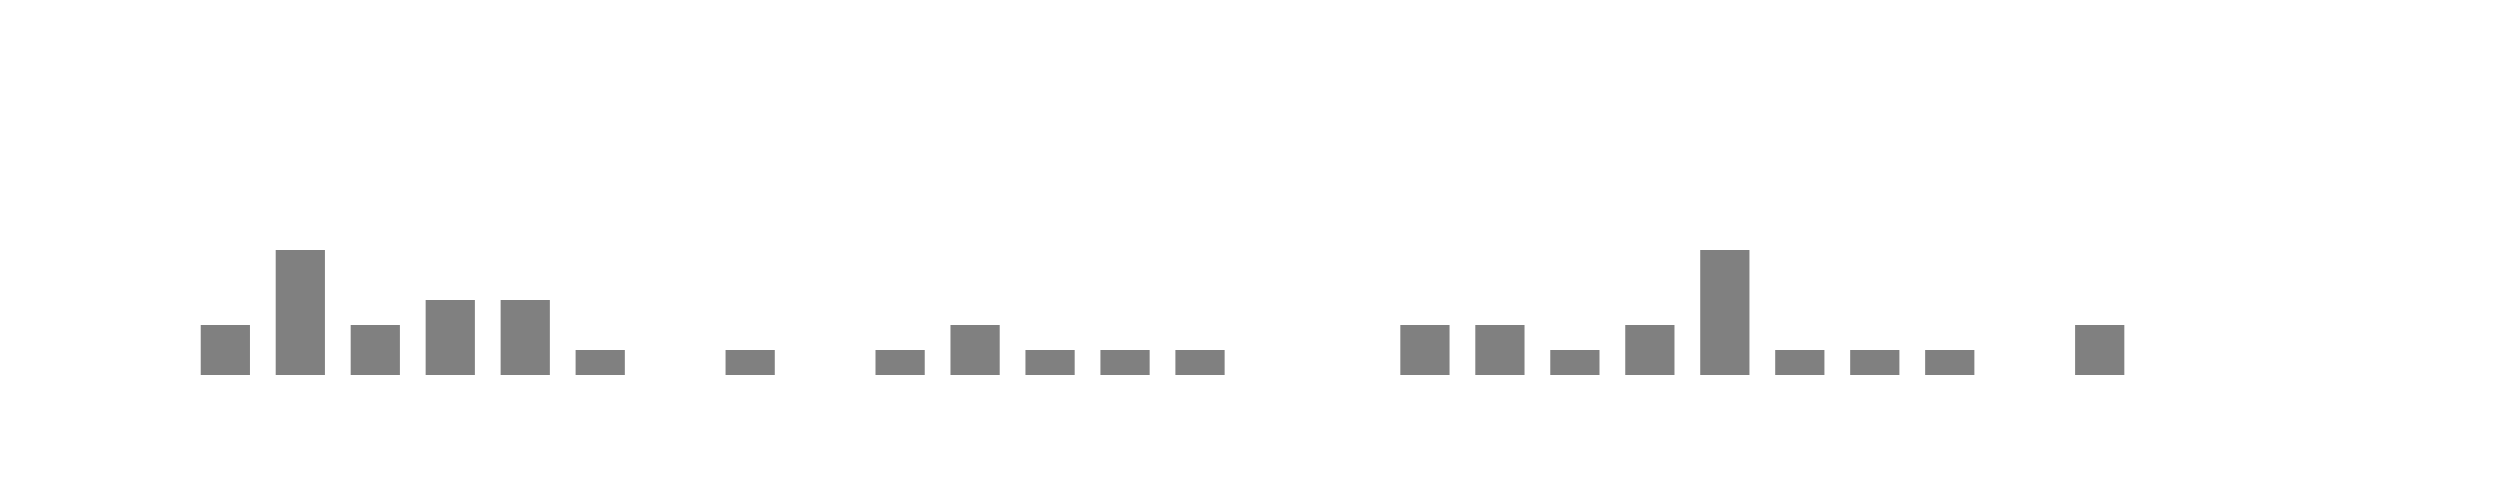 <svg xmlns="http://www.w3.org/2000/svg" viewBox="0 0 200 40"><g transform="translate(10,10)"><rect class="bar" x="0.06" width="3.938" y="20" height="0" fill="rgba(128, 128, 128, 1)"></rect><rect class="bar" x="6.058" width="3.938" y="16" height="4" fill="rgba(128, 128, 128, 1)"></rect><rect class="bar" x="12.056" width="3.938" y="10" height="10" fill="rgba(128, 128, 128, 1)"></rect><rect class="bar" x="18.054" width="3.938" y="16" height="4" fill="rgba(128, 128, 128, 1)"></rect><rect class="bar" x="24.052" width="3.938" y="14" height="6" fill="rgba(128, 128, 128, 1)"></rect><rect class="bar" x="30.05" width="3.938" y="14" height="6" fill="rgba(128, 128, 128, 1)"></rect><rect class="bar" x="36.048" width="3.938" y="18" height="2" fill="rgba(128, 128, 128, 1)"></rect><rect class="bar" x="42.046" width="3.938" y="20" height="0" fill="rgba(128, 128, 128, 1)"></rect><rect class="bar" x="48.044" width="3.938" y="18" height="2" fill="rgba(128, 128, 128, 1)"></rect><rect class="bar" x="54.042" width="3.938" y="20" height="0" fill="rgba(128, 128, 128, 1)"></rect><rect class="bar" x="60.04" width="3.938" y="18" height="2" fill="rgba(128, 128, 128, 1)"></rect><rect class="bar" x="66.038" width="3.938" y="16" height="4" fill="rgba(128, 128, 128, 1)"></rect><rect class="bar" x="72.036" width="3.938" y="18" height="2" fill="rgba(128, 128, 128, 1)"></rect><rect class="bar" x="78.034" width="3.938" y="18" height="2" fill="rgba(128, 128, 128, 1)"></rect><rect class="bar" x="84.032" width="3.938" y="18" height="2" fill="rgba(128, 128, 128, 1)"></rect><rect class="bar" x="90.03" width="3.938" y="20" height="0" fill="rgba(128, 128, 128, 1)"></rect><rect class="bar" x="96.028" width="3.938" y="20" height="0" fill="rgba(128, 128, 128, 1)"></rect><rect class="bar" x="102.026" width="3.938" y="16" height="4" fill="rgba(128, 128, 128, 1)"></rect><rect class="bar" x="108.024" width="3.938" y="16" height="4" fill="rgba(128, 128, 128, 1)"></rect><rect class="bar" x="114.022" width="3.938" y="18" height="2" fill="rgba(128, 128, 128, 1)"></rect><rect class="bar" x="120.02" width="3.938" y="16" height="4" fill="rgba(128, 128, 128, 1)"></rect><rect class="bar" x="126.018" width="3.938" y="10" height="10" fill="rgba(128, 128, 128, 1)"></rect><rect class="bar" x="132.016" width="3.938" y="18" height="2" fill="rgba(128, 128, 128, 1)"></rect><rect class="bar" x="138.014" width="3.938" y="18" height="2" fill="rgba(128, 128, 128, 1)"></rect><rect class="bar" x="144.012" width="3.938" y="18" height="2" fill="rgba(128, 128, 128, 1)"></rect><rect class="bar" x="150.01" width="3.938" y="20" height="0" fill="rgba(128, 128, 128, 1)"></rect><rect class="bar" x="156.008" width="3.938" y="16" height="4" fill="rgba(128, 128, 128, 1)"></rect><rect class="bar" x="162.006" width="3.938" y="20" height="0" fill="rgba(128, 128, 128, 1)"></rect><rect class="bar" x="168.004" width="3.938" y="20" height="0" fill="rgba(128, 128, 128, 1)"></rect><rect class="bar" x="174.002" width="3.938" y="20" height="0" fill="rgba(128, 128, 128, 1)"></rect></g></svg>
